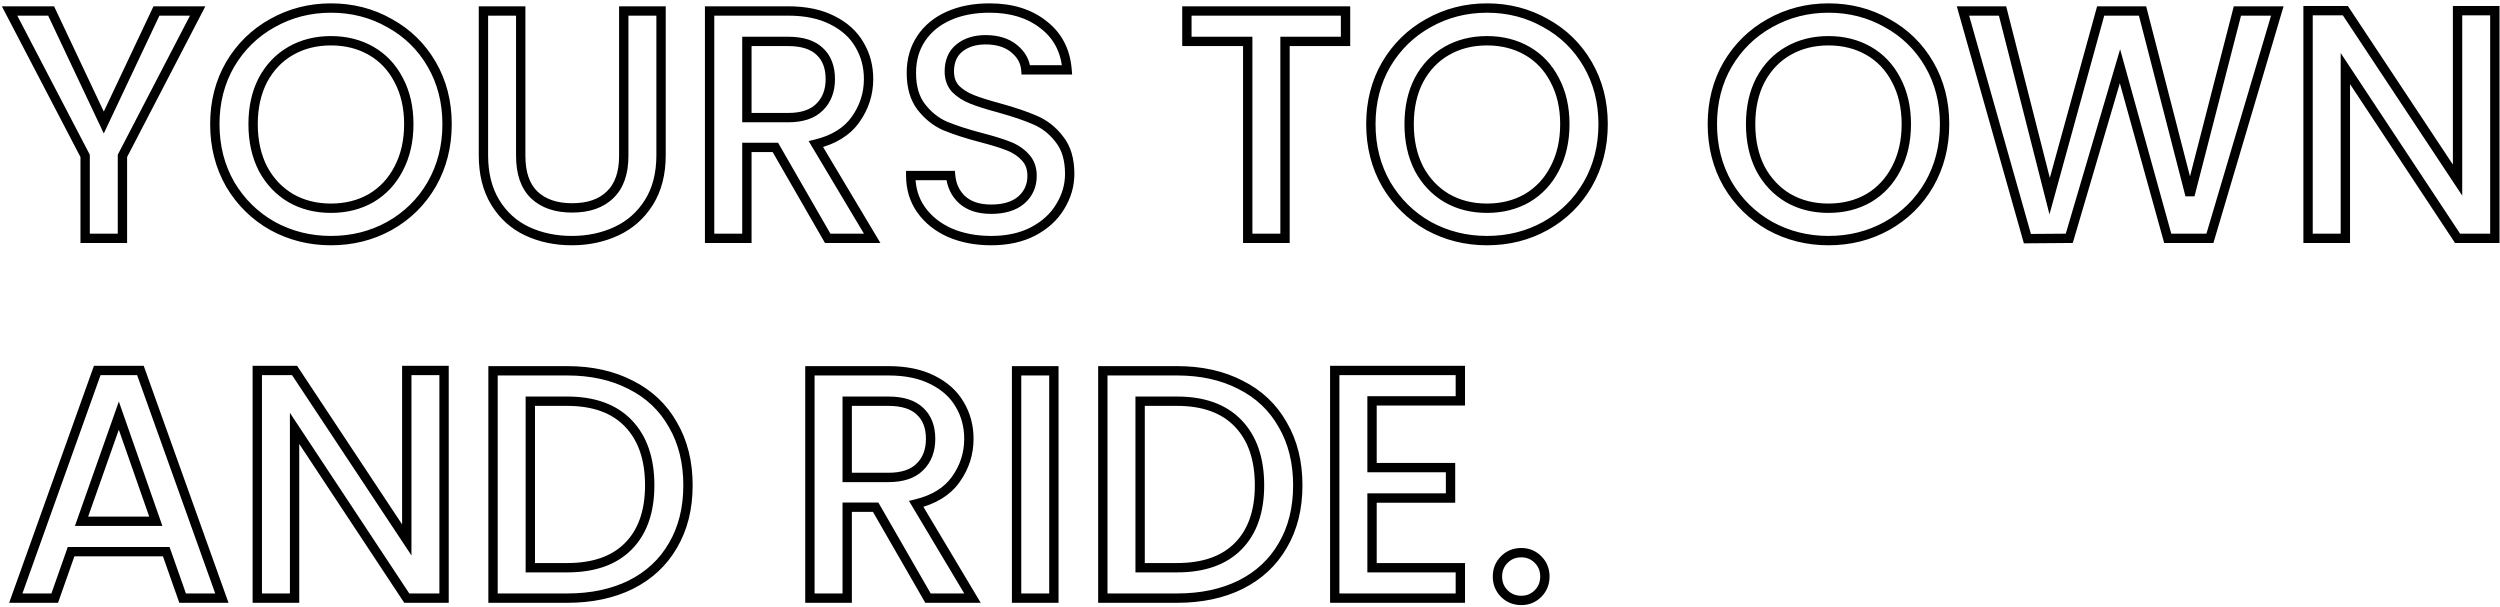 <svg width="535" height="130" viewBox="0 0 535 130" fill="none" xmlns="http://www.w3.org/2000/svg">
<path d="M42.3 2.35L43.188 2.811L43.946 1.35H42.3V2.35ZM26.2 33.36L25.312 32.899L25.2 33.116V33.36H26.2ZM26.2 51V52H27.2V51H26.2ZM18.22 51H17.22V52H18.22V51ZM18.22 33.36H19.22V33.115L19.107 32.898L18.22 33.36ZM2.05 2.35V1.35H0.401L1.163 2.812L2.05 2.35ZM10.94 2.35L11.844 1.923L11.574 1.35H10.94V2.35ZM22.21 26.22L21.306 26.647L22.21 28.562L23.114 26.647L22.21 26.22ZM33.48 2.35V1.35H32.846L32.576 1.923L33.48 2.35ZM41.413 1.889L25.312 32.899L27.087 33.821L43.188 2.811L41.413 1.889ZM25.2 33.36V51H27.2V33.36H25.2ZM26.2 50H18.22V52H26.2V50ZM19.22 51V33.36H17.22V51H19.22ZM19.107 32.898L2.937 1.888L1.163 2.812L17.333 33.822L19.107 32.898ZM2.05 3.35H10.94V1.35H2.05V3.35ZM10.036 2.777L21.306 26.647L23.114 25.793L11.844 1.923L10.036 2.777ZM23.114 26.647L34.384 2.777L32.576 1.923L21.306 25.793L23.114 26.647ZM33.48 3.35H42.3V1.35H33.48V3.35ZM58.293 48.34L57.799 49.21L57.805 49.213L57.812 49.217L58.293 48.34ZM49.263 39.45L48.395 39.947L48.399 39.954L48.403 39.96L49.263 39.45ZM49.263 13.76L48.403 13.25L48.398 13.258L49.263 13.76ZM58.293 4.94L58.779 5.814L58.782 5.812L58.293 4.94ZM83.353 4.94L82.859 5.81L82.865 5.813L82.872 5.817L83.353 4.94ZM92.383 13.76L91.518 14.262L91.518 14.262L92.383 13.76ZM92.383 39.45L93.248 39.952L93.25 39.947L92.383 39.45ZM83.353 48.34L83.838 49.214L83.842 49.212L83.353 48.34ZM79.433 42.39L79.931 43.257L79.943 43.25L79.433 42.39ZM85.313 36.09L84.428 35.625L84.425 35.631L85.313 36.09ZM85.313 17.12L84.424 17.579L84.431 17.591L85.313 17.12ZM79.433 10.89L78.935 11.757L78.935 11.757L79.433 10.89ZM62.213 10.89L62.711 11.757L62.711 11.757L62.213 10.89ZM56.263 17.12L55.381 16.649L55.375 16.661L56.263 17.12ZM56.263 36.09L55.371 36.543L55.376 36.552L55.381 36.561L56.263 36.09ZM62.213 42.39L61.703 43.25L61.715 43.257L62.213 42.39ZM70.823 50.49C66.458 50.49 62.448 49.479 58.774 47.463L57.812 49.217C61.791 51.401 66.134 52.49 70.823 52.49V50.49ZM58.787 47.47C55.16 45.411 52.275 42.572 50.123 38.94L48.403 39.96C50.73 43.888 53.866 46.976 57.799 49.21L58.787 47.47ZM50.13 38.953C48.031 35.289 46.973 31.17 46.973 26.57H44.973C44.973 31.49 46.108 35.957 48.395 39.947L50.13 38.953ZM46.973 26.57C46.973 21.97 48.031 17.876 50.128 14.262L48.398 13.258C46.108 17.204 44.973 21.65 44.973 26.57H46.973ZM50.123 14.27C52.274 10.64 55.156 7.827 58.779 5.814L57.807 4.066C53.87 6.253 50.731 9.32 48.403 13.25L50.123 14.27ZM58.782 5.812C62.454 3.752 66.462 2.72 70.823 2.72V0.72C66.13 0.72 61.785 1.835 57.804 4.068L58.782 5.812ZM70.823 2.72C75.232 2.72 79.237 3.753 82.859 5.81L83.847 4.07C79.908 1.834 75.56 0.72 70.823 0.72V2.72ZM82.872 5.817C86.538 7.829 89.416 10.639 91.518 14.262L93.248 13.258C90.963 9.321 87.82 6.251 83.834 4.063L82.872 5.817ZM91.518 14.262C93.615 17.876 94.673 21.97 94.673 26.57H96.673C96.673 21.65 95.537 17.204 93.248 13.258L91.518 14.262ZM94.673 26.57C94.673 31.17 93.615 35.289 91.515 38.953L93.25 39.947C95.537 35.957 96.673 31.49 96.673 26.57H94.673ZM91.518 38.948C89.415 42.573 86.535 45.408 82.864 47.468L83.842 49.212C87.824 46.978 90.964 43.887 93.248 39.952L91.518 38.948ZM82.867 47.466C79.244 49.478 75.236 50.49 70.823 50.49V52.49C75.556 52.49 79.901 51.401 83.838 49.214L82.867 47.466ZM70.823 45.56C74.198 45.56 77.243 44.8 79.931 43.257L78.935 41.523C76.582 42.873 73.888 43.56 70.823 43.56V45.56ZM79.943 43.25C82.63 41.657 84.719 39.416 86.201 36.549L84.425 35.631C83.107 38.178 81.275 40.136 78.923 41.53L79.943 43.25ZM86.198 36.555C87.731 33.638 88.483 30.3 88.483 26.57H86.483C86.483 30.027 85.788 33.036 84.428 35.625L86.198 36.555ZM88.483 26.57C88.483 22.84 87.731 19.523 86.195 16.649L84.431 17.591C85.788 20.13 86.483 23.113 86.483 26.57H88.483ZM86.201 16.661C84.717 13.792 82.626 11.57 79.931 10.023L78.935 11.757C81.28 13.104 83.108 15.035 84.425 17.579L86.201 16.661ZM79.931 10.023C77.243 8.48 74.198 7.72 70.823 7.72V9.72C73.888 9.72 76.582 10.407 78.935 11.757L79.931 10.023ZM70.823 7.72C67.448 7.72 64.402 8.48 61.715 10.023L62.711 11.757C65.063 10.407 67.758 9.72 70.823 9.72V7.72ZM61.715 10.023C59.023 11.568 56.911 13.786 55.381 16.649L57.145 17.591C58.508 15.04 60.363 13.105 62.711 11.757L61.715 10.023ZM55.375 16.661C53.889 19.533 53.163 22.845 53.163 26.57H55.163C55.163 23.108 55.837 20.121 57.151 17.579L55.375 16.661ZM53.163 26.57C53.163 30.295 53.889 33.628 55.371 36.543L57.154 35.637C55.836 33.045 55.163 30.032 55.163 26.57H53.163ZM55.381 36.561C56.909 39.421 59.018 41.659 61.703 43.25L62.723 41.53C60.367 40.134 58.51 38.172 57.145 35.619L55.381 36.561ZM61.715 43.257C64.402 44.8 67.448 45.56 70.823 45.56V43.56C67.758 43.56 65.063 42.873 62.711 41.523L61.715 43.257ZM111.435 2.35H112.435V1.35H111.435V2.35ZM114.305 41.69L113.607 42.406L113.616 42.414L114.305 41.69ZM130.545 41.69L129.856 40.966L129.847 40.974L130.545 41.69ZM133.485 2.35V1.35H132.485V2.35H133.485ZM141.465 2.35H142.465V1.35H141.465V2.35ZM138.875 43.3L139.723 43.831L139.723 43.831L138.875 43.3ZM131.945 49.46L131.522 48.554L131.522 48.554L131.945 49.46ZM112.765 49.46L112.336 50.363L112.342 50.366L112.765 49.46ZM105.975 43.3L105.122 43.821L105.122 43.821L105.975 43.3ZM103.455 2.35V1.35H102.455V2.35H103.455ZM110.435 2.35V33.36H112.435V2.35H110.435ZM110.435 33.36C110.435 37.212 111.437 40.289 113.607 42.406L115.004 40.974C113.347 39.358 112.435 36.882 112.435 33.36H110.435ZM113.616 42.414C115.809 44.503 118.789 45.49 122.425 45.49V43.49C119.155 43.49 116.722 42.61 114.995 40.966L113.616 42.414ZM122.425 45.49C126.103 45.49 129.091 44.506 131.244 42.406L129.847 40.974C128.173 42.608 125.748 43.49 122.425 43.49V45.49ZM131.235 42.414C133.457 40.298 134.485 37.218 134.485 33.36H132.485C132.485 36.875 131.554 39.349 129.856 40.966L131.235 42.414ZM134.485 33.36V2.35H132.485V33.36H134.485ZM133.485 3.35H141.465V1.35H133.485V3.35ZM140.465 2.35V33.22H142.465V2.35H140.465ZM140.465 33.22C140.465 37.04 139.635 40.206 138.028 42.769L139.723 43.831C141.569 40.887 142.465 37.333 142.465 33.22H140.465ZM138.028 42.769C136.402 45.362 134.238 47.284 131.522 48.554L132.369 50.366C135.44 48.929 137.896 46.745 139.723 43.831L138.028 42.769ZM131.522 48.554C128.773 49.84 125.723 50.49 122.355 50.49V52.49C125.988 52.49 129.331 51.787 132.369 50.366L131.522 48.554ZM122.355 50.49C118.988 50.49 115.938 49.84 113.189 48.554L112.342 50.366C115.38 51.787 118.723 52.49 122.355 52.49V50.49ZM113.195 48.557C110.528 47.289 108.41 45.371 106.829 42.779L105.122 43.821C106.901 46.736 109.31 48.924 112.336 50.363L113.195 48.557ZM106.829 42.779C105.265 40.215 104.455 37.045 104.455 33.22H102.455C102.455 37.328 103.326 40.878 105.122 43.821L106.829 42.779ZM104.455 33.22V2.35H102.455V33.22H104.455ZM103.455 3.35H111.435V1.35H103.455V3.35ZM177.125 51L176.259 51.499L176.547 52H177.125V51ZM165.925 31.54L166.792 31.041L166.504 30.54H165.925V31.54ZM159.835 31.54V30.54H158.835V31.54H159.835ZM159.835 51V52H160.835V51H159.835ZM151.855 51H150.855V52H151.855V51ZM151.855 2.35V1.35H150.855V2.35H151.855ZM178.105 4.31L177.652 5.201L177.658 5.204L178.105 4.31ZM183.915 9.56L183.048 10.058L183.052 10.065L183.056 10.072L183.915 9.56ZM183.075 25.59L182.262 25.009L182.26 25.012L183.075 25.59ZM174.605 30.84L174.369 29.869L173.052 30.189L173.747 31.353L174.605 30.84ZM186.645 51V52H188.407L187.504 50.487L186.645 51ZM159.835 25.17H158.835V26.17H159.835V25.17ZM175.375 22.93L174.679 22.212L174.674 22.218L174.668 22.223L175.375 22.93ZM175.445 11.03L174.75 11.748L174.756 11.754L174.762 11.759L175.445 11.03ZM159.835 8.86V7.86H158.835V8.86H159.835ZM177.992 50.501L166.792 31.041L165.059 32.039L176.259 51.499L177.992 50.501ZM165.925 30.54H159.835V32.54H165.925V30.54ZM158.835 31.54V51H160.835V31.54H158.835ZM159.835 50H151.855V52H159.835V50ZM152.855 51V2.35H150.855V51H152.855ZM151.855 3.35H168.655V1.35H151.855V3.35ZM168.655 3.35C172.276 3.35 175.261 3.984 177.652 5.201L178.559 3.419C175.817 2.023 172.501 1.35 168.655 1.35V3.35ZM177.658 5.204C180.124 6.437 181.901 8.061 183.048 10.058L184.783 9.062C183.41 6.673 181.314 4.796 178.553 3.416L177.658 5.204ZM183.056 10.072C184.265 12.101 184.875 14.372 184.875 16.91H186.875C186.875 14.034 186.179 11.406 184.775 9.048L183.056 10.072ZM184.875 16.91C184.875 19.872 184.009 22.563 182.262 25.009L183.889 26.171C185.875 23.39 186.875 20.294 186.875 16.91H184.875ZM182.26 25.012C180.611 27.336 178.022 28.977 174.369 29.869L174.842 31.811C178.842 30.836 181.899 28.977 183.891 26.168L182.26 25.012ZM173.747 31.353L185.787 51.513L187.504 50.487L175.464 30.327L173.747 31.353ZM186.645 50H177.125V52H186.645V50ZM159.835 26.17H168.655V24.17H159.835V26.17ZM168.655 26.17C171.796 26.17 174.336 25.384 176.083 23.637L174.668 22.223C173.429 23.462 171.488 24.17 168.655 24.17V26.17ZM176.072 23.648C177.84 21.933 178.685 19.649 178.685 16.91H176.685C176.685 19.211 175.991 20.94 174.679 22.212L176.072 23.648ZM178.685 16.91C178.685 14.182 177.869 11.932 176.129 10.3L174.762 11.759C176.008 12.928 176.685 14.598 176.685 16.91H178.685ZM176.141 10.312C174.391 8.616 171.83 7.86 168.655 7.86V9.86C171.548 9.86 173.513 10.551 174.75 11.748L176.141 10.312ZM168.655 7.86H159.835V9.86H168.655V7.86ZM158.835 8.86V25.17H160.835V8.86H158.835ZM203.294 49.81L202.886 50.723L202.893 50.726L202.9 50.729L203.294 49.81ZM197.134 44.91L197.949 44.331L197.949 44.331L197.134 44.91ZM194.894 37.56V36.56H193.894V37.56H194.894ZM203.434 37.56L204.43 37.471L204.349 36.56H203.434V37.56ZM205.884 42.74L205.201 43.47L205.207 43.476L205.212 43.481L205.884 42.74ZM218.554 42.81L219.201 43.572L219.208 43.567L219.214 43.561L218.554 42.81ZM219.394 33.64L218.654 34.313L218.662 34.322L218.671 34.331L219.394 33.64ZM215.824 31.26L215.453 32.188L215.463 32.193L215.824 31.26ZM209.944 29.44L209.688 30.407L209.693 30.408L209.944 29.44ZM202.174 26.92L201.762 27.831L201.775 27.837L201.788 27.842L202.174 26.92ZM197.134 8.23L197.966 8.785L197.966 8.785L197.134 8.23ZM203.014 3.4L203.42 4.314L203.42 4.314L203.014 3.4ZM223.314 5.29L222.691 6.072L222.697 6.077L222.704 6.083L223.314 5.29ZM228.354 14.95V15.95H229.437L229.351 14.871L228.354 14.95ZM219.534 14.95L218.537 15.029L218.61 15.95H219.534V14.95ZM205.324 10.26L205.952 11.038L205.952 11.038L205.324 10.26ZM204.484 19.01L203.742 19.681L203.759 19.699L203.777 19.717L204.484 19.01ZM213.724 23.07L213.989 22.106L213.984 22.104L213.724 23.07ZM221.564 25.73L221.16 26.645L221.168 26.648L221.564 25.73ZM226.744 29.86L225.944 30.46L225.952 30.471L225.961 30.482L226.744 29.86ZM226.884 44.21L226.033 43.685L226.029 43.691L226.025 43.698L226.884 44.21ZM221.074 49.53L221.534 50.418L221.54 50.415L221.074 49.53ZM212.114 50.49C208.963 50.49 206.16 49.95 203.688 48.891L202.9 50.729C205.655 51.91 208.732 52.49 212.114 52.49V50.49ZM203.702 48.897C201.233 47.795 199.328 46.269 197.949 44.331L196.319 45.489C197.927 47.751 200.128 49.492 202.886 50.723L203.702 48.897ZM197.949 44.331C196.587 42.414 195.894 40.171 195.894 37.56H193.894C193.894 40.549 194.695 43.206 196.319 45.489L197.949 44.331ZM194.894 38.56H203.434V36.56H194.894V38.56ZM202.438 37.648C202.645 39.977 203.562 41.937 205.201 43.47L206.567 42.01C205.312 40.836 204.596 39.343 204.43 37.471L202.438 37.648ZM205.212 43.481C206.942 45.048 209.287 45.77 212.114 45.77V43.77C209.621 43.77 207.813 43.138 206.556 41.999L205.212 43.481ZM212.114 45.77C215.018 45.77 217.424 45.08 219.201 43.572L217.907 42.047C216.604 43.153 214.716 43.77 212.114 43.77V45.77ZM219.214 43.561C220.976 42.013 221.864 40.01 221.864 37.63H219.864C219.864 39.45 219.212 40.901 217.894 42.059L219.214 43.561ZM221.864 37.63C221.864 35.781 221.302 34.19 220.117 32.95L218.671 34.331C219.446 35.143 219.864 36.212 219.864 37.63H221.864ZM220.134 32.967C219.084 31.813 217.759 30.937 216.185 30.327L215.463 32.193C216.782 32.703 217.837 33.414 218.654 34.313L220.134 32.967ZM216.195 30.331C214.738 29.748 212.731 29.13 210.195 28.472L209.693 30.408C212.197 31.057 214.11 31.651 215.453 32.188L216.195 30.331ZM210.2 28.473C207.051 27.64 204.509 26.813 202.56 25.998L201.788 27.842C203.852 28.707 206.49 29.56 209.688 30.407L210.2 28.473ZM202.586 26.009C200.786 25.195 199.233 23.949 197.927 22.25L196.341 23.47C197.835 25.411 199.642 26.872 201.762 27.831L202.586 26.009ZM197.927 22.25C196.699 20.654 196.034 18.463 196.034 15.58H194.034C194.034 18.763 194.769 21.426 196.341 23.47L197.927 22.25ZM196.034 15.58C196.034 12.955 196.687 10.703 197.966 8.785L196.302 7.675C194.781 9.957 194.034 12.605 194.034 15.58H196.034ZM197.966 8.785C199.251 6.857 201.057 5.364 203.42 4.314L202.608 2.486C199.931 3.676 197.817 5.403 196.302 7.675L197.966 8.785ZM203.42 4.314C205.789 3.261 208.563 2.72 211.764 2.72V0.72C208.338 0.72 205.279 1.299 202.608 2.486L203.42 4.314ZM211.764 2.72C216.305 2.72 219.92 3.864 222.691 6.072L223.937 4.508C220.735 1.956 216.649 0.72 211.764 0.72V2.72ZM222.704 6.083C225.495 8.229 227.051 11.18 227.357 15.029L229.351 14.871C229.004 10.506 227.2 7.017 223.924 4.497L222.704 6.083ZM228.354 13.95H219.534V15.95H228.354V13.95ZM220.531 14.871C220.367 12.793 219.371 11.036 217.647 9.626L216.381 11.174C217.737 12.284 218.421 13.56 218.537 15.029L220.531 14.871ZM217.647 9.626C215.885 8.184 213.612 7.51 210.924 7.51V9.51C213.276 9.51 215.063 10.095 216.381 11.174L217.647 9.626ZM210.924 7.51C208.463 7.51 206.359 8.141 204.696 9.482L205.952 11.038C207.183 10.046 208.812 9.51 210.924 9.51V7.51ZM204.696 9.482C202.971 10.873 202.154 12.865 202.154 15.3H204.154C204.154 13.348 204.784 11.98 205.952 11.038L204.696 9.482ZM202.154 15.3C202.154 17.007 202.668 18.493 203.742 19.681L205.226 18.339C204.527 17.567 204.154 16.58 204.154 15.3H202.154ZM203.777 19.717C204.819 20.759 206.105 21.575 207.613 22.178L208.355 20.322C207.063 19.805 206.016 19.128 205.191 18.303L203.777 19.717ZM207.613 22.178C209.065 22.759 211.021 23.378 213.464 24.036L213.984 22.104C211.574 21.456 209.703 20.861 208.355 20.322L207.613 22.178ZM213.459 24.034C216.653 24.914 219.215 25.785 221.16 26.645L221.968 24.815C219.9 23.901 217.235 23 213.989 22.106L213.459 24.034ZM221.168 26.648C223.054 27.463 224.644 28.726 225.944 30.46L227.544 29.26C226.044 27.26 224.181 25.771 221.96 24.812L221.168 26.648ZM225.961 30.482C227.227 32.075 227.914 34.282 227.914 37.21H229.914C229.914 33.978 229.154 31.285 227.527 29.238L225.961 30.482ZM227.914 37.21C227.914 39.49 227.293 41.642 226.033 43.685L227.735 44.735C229.181 42.391 229.914 39.877 229.914 37.21H227.914ZM226.025 43.698C224.825 45.713 223.034 47.366 220.608 48.645L221.54 50.415C224.247 48.987 226.33 47.094 227.743 44.722L226.025 43.698ZM220.614 48.642C218.263 49.861 215.441 50.49 212.114 50.49V52.49C215.693 52.49 218.844 51.812 221.534 50.418L220.614 48.642ZM287.944 2.35H288.944V1.35H287.944V2.35ZM287.944 8.86V9.86H288.944V8.86H287.944ZM274.994 8.86V7.86H273.994V8.86H274.994ZM274.994 51V52H275.994V51H274.994ZM267.014 51H266.014V52H267.014V51ZM267.014 8.86H268.014V7.86H267.014V8.86ZM253.994 8.86H252.994V9.86H253.994V8.86ZM253.994 2.35V1.35H252.994V2.35H253.994ZM286.944 2.35V8.86H288.944V2.35H286.944ZM287.944 7.86H274.994V9.86H287.944V7.86ZM273.994 8.86V51H275.994V8.86H273.994ZM274.994 50H267.014V52H274.994V50ZM268.014 51V8.86H266.014V51H268.014ZM267.014 7.86H253.994V9.86H267.014V7.86ZM254.994 8.86V2.35H252.994V8.86H254.994ZM253.994 3.35H287.944V1.35H253.994V3.35ZM305.685 48.34L305.192 49.21L305.198 49.213L305.204 49.217L305.685 48.34ZM296.655 39.45L295.788 39.947L295.791 39.954L295.795 39.96L296.655 39.45ZM296.655 13.76L295.795 13.25L295.79 13.258L296.655 13.76ZM305.685 4.94L306.171 5.814L306.175 5.812L305.685 4.94ZM330.745 4.94L330.252 5.81L330.258 5.813L330.264 5.817L330.745 4.94ZM339.775 13.76L338.91 14.262L338.91 14.262L339.775 13.76ZM339.775 39.45L340.64 39.952L340.643 39.947L339.775 39.45ZM330.745 48.34L331.231 49.214L331.235 49.212L330.745 48.34ZM326.825 42.39L327.323 43.257L327.335 43.25L326.825 42.39ZM332.705 36.09L331.82 35.625L331.817 35.631L332.705 36.09ZM332.705 17.12L331.817 17.579L331.823 17.591L332.705 17.12ZM326.825 10.89L326.328 11.757L326.328 11.757L326.825 10.89ZM309.605 10.89L310.103 11.757L310.103 11.757L309.605 10.89ZM303.655 17.12L302.773 16.649L302.767 16.661L303.655 17.12ZM303.655 36.09L302.764 36.543L302.769 36.552L302.773 36.561L303.655 36.09ZM309.605 42.39L309.096 43.25L309.108 43.257L309.605 42.39ZM318.215 50.49C313.85 50.49 309.84 49.479 306.166 47.463L305.204 49.217C309.184 51.401 313.527 52.49 318.215 52.49V50.49ZM306.179 47.47C302.552 45.411 299.668 42.572 297.516 38.94L295.795 39.96C298.123 43.888 301.258 46.976 305.192 49.21L306.179 47.47ZM297.523 38.953C295.423 35.289 294.365 31.17 294.365 26.57H292.365C292.365 31.49 293.501 35.957 295.788 39.947L297.523 38.953ZM294.365 26.57C294.365 21.97 295.423 17.876 297.52 14.262L295.79 13.258C293.501 17.204 292.365 21.65 292.365 26.57H294.365ZM297.516 14.27C299.667 10.64 302.549 7.827 306.171 5.814L305.2 4.066C301.262 6.253 298.124 9.32 295.795 13.25L297.516 14.27ZM306.175 5.812C309.847 3.752 313.854 2.72 318.215 2.72V0.72C313.523 0.72 309.177 1.835 305.196 4.068L306.175 5.812ZM318.215 2.72C322.625 2.72 326.63 3.753 330.252 5.81L331.239 4.07C327.301 1.834 322.952 0.72 318.215 0.72V2.72ZM330.264 5.817C333.931 7.829 336.808 10.639 338.91 14.262L340.64 13.258C338.356 9.321 335.213 6.251 331.226 4.063L330.264 5.817ZM338.91 14.262C341.008 17.876 342.065 21.97 342.065 26.57H344.065C344.065 21.65 342.93 17.204 340.64 13.258L338.91 14.262ZM342.065 26.57C342.065 31.17 341.008 35.289 338.908 38.953L340.643 39.947C342.93 35.957 344.065 31.49 344.065 26.57H342.065ZM338.91 38.948C336.807 42.573 333.927 45.408 330.256 47.468L331.235 49.212C335.217 46.978 338.357 43.887 340.64 39.952L338.91 38.948ZM330.26 47.466C326.637 49.478 322.629 50.49 318.215 50.49V52.49C322.949 52.49 327.294 51.401 331.231 49.214L330.26 47.466ZM318.215 45.56C321.591 45.56 324.636 44.8 327.323 43.257L326.328 41.523C323.975 42.873 321.28 43.56 318.215 43.56V45.56ZM327.335 43.25C330.023 41.657 332.111 39.416 333.594 36.549L331.817 35.631C330.5 38.178 328.668 40.136 326.316 41.53L327.335 43.25ZM333.591 36.555C335.124 33.638 335.875 30.3 335.875 26.57H333.875C333.875 30.027 333.18 33.036 331.82 35.625L333.591 36.555ZM335.875 26.57C335.875 22.84 335.124 19.523 333.587 16.649L331.823 17.591C333.18 20.13 333.875 23.113 333.875 26.57H335.875ZM333.594 16.661C332.11 13.792 330.018 11.57 327.323 10.023L326.328 11.757C328.673 13.104 330.501 15.035 331.817 17.579L333.594 16.661ZM327.323 10.023C324.636 8.48 321.591 7.72 318.215 7.72V9.72C321.28 9.72 323.975 10.407 326.328 11.757L327.323 10.023ZM318.215 7.72C314.84 7.72 311.795 8.48 309.108 10.023L310.103 11.757C312.456 10.407 315.151 9.72 318.215 9.72V7.72ZM309.108 10.023C306.416 11.568 304.303 13.786 302.773 16.649L304.537 17.591C305.901 15.04 307.755 13.105 310.103 11.757L309.108 10.023ZM302.767 16.661C301.282 19.533 300.555 22.845 300.555 26.57H302.555C302.555 23.108 303.229 20.121 304.544 17.579L302.767 16.661ZM300.555 26.57C300.555 30.295 301.282 33.628 302.764 36.543L304.547 35.637C303.229 33.045 302.555 30.032 302.555 26.57H300.555ZM302.773 36.561C304.302 39.421 306.411 41.659 309.096 43.25L310.115 41.53C307.76 40.134 305.902 38.172 304.537 35.619L302.773 36.561ZM309.108 43.257C311.795 44.8 314.84 45.56 318.215 45.56V43.56C315.151 43.56 312.456 42.873 310.103 41.523L309.108 43.257ZM378.762 48.34L378.268 49.21L378.274 49.213L378.28 49.217L378.762 48.34ZM369.732 39.45L368.864 39.947L368.868 39.954L368.871 39.96L369.732 39.45ZM369.732 13.76L368.871 13.25L368.867 13.258L369.732 13.76ZM378.762 4.94L379.247 5.814L379.251 5.812L378.762 4.94ZM403.822 4.94L403.328 5.81L403.334 5.813L403.34 5.817L403.822 4.94ZM412.852 13.76L411.987 14.262L411.987 14.262L412.852 13.76ZM412.852 39.45L413.717 39.952L413.719 39.947L412.852 39.45ZM403.822 48.34L404.307 49.214L404.311 49.212L403.822 48.34ZM399.902 42.39L400.399 43.257L400.411 43.25L399.902 42.39ZM405.782 36.09L404.896 35.625L404.893 35.631L405.782 36.09ZM405.782 17.12L404.893 17.579L404.9 17.591L405.782 17.12ZM399.902 10.89L399.404 11.757L399.404 11.757L399.902 10.89ZM382.682 10.89L383.179 11.757L383.179 11.757L382.682 10.89ZM376.732 17.12L375.85 16.649L375.843 16.661L376.732 17.12ZM376.732 36.09L375.84 36.543L375.845 36.552L375.85 36.561L376.732 36.09ZM382.682 42.39L382.172 43.25L382.184 43.257L382.682 42.39ZM391.292 50.49C386.927 50.49 382.916 49.479 379.243 47.463L378.28 49.217C382.26 51.401 386.603 52.49 391.292 52.49V50.49ZM379.255 47.47C375.628 45.411 372.744 42.572 370.592 38.94L368.871 39.96C371.199 43.888 374.335 46.976 378.268 49.21L379.255 47.47ZM370.599 38.953C368.499 35.289 367.442 31.17 367.442 26.57H365.442C365.442 31.49 366.577 35.957 368.864 39.947L370.599 38.953ZM367.442 26.57C367.442 21.97 368.499 17.876 370.597 14.262L368.867 13.258C366.577 17.204 365.442 21.65 365.442 26.57H367.442ZM370.592 14.27C372.743 10.64 375.625 7.827 379.247 5.814L378.276 4.066C374.338 6.253 371.2 9.32 368.871 13.25L370.592 14.27ZM379.251 5.812C382.923 3.752 386.931 2.72 391.292 2.72V0.72C386.599 0.72 382.253 1.835 378.272 4.068L379.251 5.812ZM391.292 2.72C395.701 2.72 399.706 3.753 403.328 5.81L404.315 4.07C400.377 1.834 396.029 0.72 391.292 0.72V2.72ZM403.34 5.817C407.007 7.829 409.885 10.639 411.987 14.262L413.717 13.258C411.432 9.321 408.289 6.251 404.303 4.063L403.34 5.817ZM411.987 14.262C414.084 17.876 415.142 21.97 415.142 26.57H417.142C417.142 21.65 416.006 17.204 413.717 13.258L411.987 14.262ZM415.142 26.57C415.142 31.17 414.084 35.289 411.984 38.953L413.719 39.947C416.006 35.957 417.142 31.49 417.142 26.57H415.142ZM411.987 38.948C409.884 42.573 407.004 45.408 403.332 47.468L404.311 49.212C408.293 46.978 411.433 43.887 413.717 39.952L411.987 38.948ZM403.336 47.466C399.713 49.478 395.705 50.49 391.292 50.49V52.49C396.025 52.49 400.37 51.401 404.307 49.214L403.336 47.466ZM391.292 45.56C394.667 45.56 397.712 44.8 400.399 43.257L399.404 41.523C397.051 42.873 394.356 43.56 391.292 43.56V45.56ZM400.411 43.25C403.099 41.657 405.187 39.416 406.67 36.549L404.893 35.631C403.576 38.178 401.744 40.136 399.392 41.53L400.411 43.25ZM406.667 36.555C408.2 33.638 408.952 30.3 408.952 26.57H406.952C406.952 30.027 406.257 33.036 404.896 35.625L406.667 36.555ZM408.952 26.57C408.952 22.84 408.2 19.523 406.663 16.649L404.9 17.591C406.257 20.13 406.952 23.113 406.952 26.57H408.952ZM406.67 16.661C405.186 13.792 403.094 11.57 400.399 10.023L399.404 11.757C401.749 13.104 403.577 15.035 404.893 17.579L406.67 16.661ZM400.399 10.023C397.712 8.48 394.667 7.72 391.292 7.72V9.72C394.356 9.72 397.051 10.407 399.404 11.757L400.399 10.023ZM391.292 7.72C387.916 7.72 384.871 8.48 382.184 10.023L383.179 11.757C385.532 10.407 388.227 9.72 391.292 9.72V7.72ZM382.184 10.023C379.492 11.568 377.379 13.786 375.85 16.649L377.613 17.591C378.977 15.04 380.831 13.105 383.179 11.757L382.184 10.023ZM375.843 16.661C374.358 19.533 373.632 22.845 373.632 26.57H375.632C375.632 23.108 376.305 20.121 377.62 17.579L375.843 16.661ZM373.632 26.57C373.632 30.295 374.358 33.628 375.84 36.543L377.623 35.637C376.305 33.045 375.632 30.032 375.632 26.57H373.632ZM375.85 36.561C377.378 39.421 379.487 41.659 382.172 43.25L383.191 41.53C380.836 40.134 378.978 38.172 377.613 35.619L375.85 36.561ZM382.184 43.257C384.871 44.8 387.916 45.56 391.292 45.56V43.56C388.227 43.56 385.532 42.873 383.179 41.523L382.184 43.257ZM487.344 2.35L488.303 2.634L488.684 1.35H487.344V2.35ZM472.924 51V52H473.671L473.883 51.284L472.924 51ZM463.894 51L462.931 51.267L463.134 52H463.894V51ZM453.674 14.18L454.638 13.912L453.703 10.545L452.715 13.897L453.674 14.18ZM442.824 51L442.832 52L443.574 51.994L443.783 51.283L442.824 51ZM433.864 51.07L432.902 51.342L433.11 52.076L433.872 52.07L433.864 51.07ZM420.074 2.35V1.35H418.752L419.112 2.622L420.074 2.35ZM428.544 2.35L429.513 2.103L429.322 1.35H428.544V2.35ZM438.624 41.97L437.655 42.217L438.585 45.874L439.588 42.236L438.624 41.97ZM449.544 2.35V1.35H448.782L448.58 2.084L449.544 2.35ZM458.504 2.35L459.473 2.101L459.279 1.35H458.504V2.35ZM468.654 41.76L467.686 42.009L469.623 42.009L468.654 41.76ZM478.804 2.35V1.35H478.029L477.836 2.101L478.804 2.35ZM486.385 2.066L471.965 50.716L473.883 51.284L488.303 2.634L486.385 2.066ZM472.924 50H463.894V52H472.924V50ZM464.858 50.733L454.638 13.912L452.711 14.447L462.931 51.267L464.858 50.733ZM452.715 13.897L441.865 50.717L443.783 51.283L454.633 14.463L452.715 13.897ZM442.816 50L433.856 50.07L433.872 52.07L442.832 52L442.816 50ZM434.826 50.798L421.036 2.078L419.112 2.622L432.902 51.342L434.826 50.798ZM420.074 3.35H428.544V1.35H420.074V3.35ZM427.575 2.597L437.655 42.217L439.593 41.723L429.513 2.103L427.575 2.597ZM439.588 42.236L450.508 2.616L448.58 2.084L437.66 41.704L439.588 42.236ZM449.544 3.35H458.504V1.35H449.544V3.35ZM457.536 2.599L467.686 42.009L469.623 41.511L459.473 2.101L457.536 2.599ZM469.623 42.009L479.773 2.599L477.836 2.101L467.686 41.511L469.623 42.009ZM478.804 3.35H487.344V1.35H478.804V3.35ZM533.896 51V52H534.896V51H533.896ZM525.916 51L525.082 51.551L525.378 52H525.916V51ZM501.906 14.67L502.74 14.119L500.906 11.343V14.67H501.906ZM501.906 51V52H502.906V51H501.906ZM493.926 51H492.926V52H493.926V51ZM493.926 2.28V1.28H492.926V2.28H493.926ZM501.906 2.28L502.74 1.728L502.443 1.28H501.906V2.28ZM525.916 38.54L525.082 39.092L526.916 41.861V38.54H525.916ZM525.916 2.28V1.28H524.916V2.28H525.916ZM533.896 2.28H534.896V1.28H533.896V2.28ZM533.896 50H525.916V52H533.896V50ZM526.75 50.449L502.74 14.119L501.072 15.221L525.082 51.551L526.75 50.449ZM500.906 14.67V51H502.906V14.67H500.906ZM501.906 50H493.926V52H501.906V50ZM494.926 51V2.28H492.926V51H494.926ZM493.926 3.28H501.906V1.28H493.926V3.28ZM501.072 2.832L525.082 39.092L526.75 37.988L502.74 1.728L501.072 2.832ZM526.916 38.54V2.28H524.916V38.54H526.916ZM525.916 3.28H533.896V1.28H525.916V3.28ZM532.896 2.28V51H534.896V2.28H532.896ZM35.58 118.06L36.523 117.728L36.288 117.06H35.58V118.06ZM15.21 118.06V117.06H14.502L14.267 117.728L15.21 118.06ZM11.71 128V129H12.418L12.653 128.332L11.71 128ZM3.38 128L2.438 127.663L1.96 129H3.38V128ZM20.81 79.28V78.28H20.106L19.868 78.943L20.81 79.28ZM30.05 79.28L30.992 78.943L30.754 78.28H30.05V79.28ZM47.48 128V129H48.9L48.422 127.663L47.48 128ZM39.08 128L38.137 128.332L38.372 129H39.08V128ZM33.34 111.55V112.55H34.749L34.284 111.22L33.34 111.55ZM25.43 88.94L26.374 88.61L25.434 85.924L24.487 88.607L25.43 88.94ZM17.45 111.55L16.507 111.217L16.037 112.55H17.45V111.55ZM35.58 117.06H15.21V119.06H35.58V117.06ZM14.267 117.728L10.767 127.668L12.653 128.332L16.153 118.392L14.267 117.728ZM11.71 127H3.38V129H11.71V127ZM4.322 128.337L21.752 79.617L19.868 78.943L2.438 127.663L4.322 128.337ZM20.81 80.28H30.05V78.28H20.81V80.28ZM29.108 79.617L46.538 128.337L48.422 127.663L30.992 78.943L29.108 79.617ZM47.48 127H39.08V129H47.48V127ZM40.023 127.668L36.523 117.728L34.637 118.392L38.137 128.332L40.023 127.668ZM34.284 111.22L26.374 88.61L24.486 89.27L32.396 111.88L34.284 111.22ZM24.487 88.607L16.507 111.217L18.393 111.883L26.373 89.273L24.487 88.607ZM17.45 112.55H33.34V110.55H17.45V112.55ZM95.029 128V129H96.029V128H95.029ZM87.049 128L86.214 128.551L86.511 129H87.049V128ZM63.039 91.67L63.873 91.119L62.039 88.343V91.67H63.039ZM63.039 128V129H64.039V128H63.039ZM55.059 128H54.059V129H55.059V128ZM55.059 79.28V78.28H54.059V79.28H55.059ZM63.039 79.28L63.872 78.728L63.576 78.28H63.039V79.28ZM87.049 115.54L86.215 116.092L88.049 118.861V115.54H87.049ZM87.049 79.28V78.28H86.049V79.28H87.049ZM95.029 79.28H96.029V78.28H95.029V79.28ZM95.029 127H87.049V129H95.029V127ZM87.883 127.449L63.873 91.119L62.204 92.221L86.214 128.551L87.883 127.449ZM62.039 91.67V128H64.039V91.67H62.039ZM63.039 127H55.059V129H63.039V127ZM56.059 128V79.28H54.059V128H56.059ZM55.059 80.28H63.039V78.28H55.059V80.28ZM62.205 79.832L86.215 116.092L87.882 114.988L63.872 78.728L62.205 79.832ZM88.049 115.54V79.28H86.049V115.54H88.049ZM87.049 80.28H95.029V78.28H87.049V80.28ZM94.029 79.28V128H96.029V79.28H94.029ZM134.978 82.36L134.518 83.248L134.524 83.251L134.531 83.254L134.978 82.36ZM144.008 90.9L143.136 91.39L143.14 91.397L143.144 91.403L144.008 90.9ZM144.008 116.73L143.146 116.222L143.142 116.23L144.008 116.73ZM134.978 125.13L135.421 126.027L135.425 126.024L134.978 125.13ZM105.508 128H104.508V129H105.508V128ZM105.508 79.35V78.35H104.508V79.35H105.508ZM134.488 116.87L133.775 116.168L133.775 116.168L134.488 116.87ZM134.488 90.62L133.765 91.311L134.488 90.62ZM113.488 85.86V84.86H112.488V85.86H113.488ZM113.488 121.49H112.488V122.49H113.488V121.49ZM121.398 80.35C126.448 80.35 130.811 81.328 134.518 83.248L135.438 81.472C131.398 79.379 126.708 78.35 121.398 78.35V80.35ZM134.531 83.254C138.276 85.127 141.137 87.835 143.136 91.39L144.879 90.41C142.679 86.498 139.519 83.513 135.425 81.466L134.531 83.254ZM143.144 91.403C145.188 94.914 146.228 99.052 146.228 103.85H148.228C148.228 98.755 147.121 94.259 144.872 90.397L143.144 91.403ZM146.228 103.85C146.228 108.649 145.188 112.76 143.146 116.222L144.869 117.238C147.121 113.42 148.228 108.945 148.228 103.85H146.228ZM143.142 116.23C141.144 119.693 138.283 122.359 134.531 124.236L135.425 126.024C139.512 123.981 142.672 121.047 144.874 117.23L143.142 116.23ZM134.535 124.233C130.824 126.066 126.454 127 121.398 127V129C126.701 129 131.385 128.02 135.421 126.027L134.535 124.233ZM121.398 127H105.508V129H121.398V127ZM106.508 128V79.35H104.508V128H106.508ZM105.508 80.35H121.398V78.35H105.508V80.35ZM121.398 122.49C127.271 122.49 131.925 120.897 135.2 117.572L133.775 116.168C130.984 119.003 126.912 120.49 121.398 120.49V122.49ZM135.2 117.572C138.468 114.254 140.038 109.632 140.038 103.85H138.038C138.038 109.268 136.575 113.326 133.775 116.168L135.2 117.572ZM140.038 103.85C140.038 98.022 138.469 93.337 135.211 89.929L133.765 91.311C136.574 94.249 138.038 98.384 138.038 103.85H140.038ZM135.211 89.929C131.937 86.504 127.279 84.86 121.398 84.86V86.86C126.903 86.86 130.972 88.389 133.765 91.311L135.211 89.929ZM121.398 84.86H113.488V86.86H121.398V84.86ZM112.488 85.86V121.49H114.488V85.86H112.488ZM113.488 122.49H121.398V120.49H113.488V122.49ZM198.59 128L197.724 128.499L198.012 129H198.59V128ZM187.39 108.54L188.257 108.041L187.969 107.54H187.39V108.54ZM181.3 108.54V107.54H180.3V108.54H181.3ZM181.3 128V129H182.3V128H181.3ZM173.32 128H172.32V129H173.32V128ZM173.32 79.35V78.35H172.32V79.35H173.32ZM199.57 81.31L199.117 82.201L199.123 82.204L199.57 81.31ZM205.38 86.56L204.513 87.058L204.517 87.065L204.521 87.072L205.38 86.56ZM204.54 102.59L203.727 102.009L203.725 102.012L204.54 102.59ZM196.07 107.84L195.833 106.868L194.517 107.19L195.212 108.353L196.07 107.84ZM208.11 128V129H209.872L208.969 127.487L208.11 128ZM181.3 102.17H180.3V103.17H181.3V102.17ZM196.84 99.93L196.144 99.212L196.139 99.218L196.133 99.223L196.84 99.93ZM196.91 88.03L196.215 88.748L196.22 88.754L196.226 88.76L196.91 88.03ZM181.3 85.86V84.86H180.3V85.86H181.3ZM199.457 127.501L188.257 108.041L186.524 109.039L197.724 128.499L199.457 127.501ZM187.39 107.54H181.3V109.54H187.39V107.54ZM180.3 108.54V128H182.3V108.54H180.3ZM181.3 127H173.32V129H181.3V127ZM174.32 128V79.35H172.32V128H174.32ZM173.32 80.35H190.12V78.35H173.32V80.35ZM190.12 80.35C193.741 80.35 196.726 80.984 199.117 82.201L200.024 80.419C197.281 79.023 193.966 78.35 190.12 78.35V80.35ZM199.123 82.204C201.589 83.437 203.366 85.061 204.513 87.058L206.247 86.062C204.875 83.673 202.779 81.796 200.018 80.416L199.123 82.204ZM204.521 87.072C205.73 89.101 206.34 91.372 206.34 93.91H208.34C208.34 91.034 207.644 88.406 206.239 86.048L204.521 87.072ZM206.34 93.91C206.34 96.872 205.474 99.563 203.727 102.009L205.354 103.171C207.34 100.39 208.34 97.294 208.34 93.91H206.34ZM203.725 102.012C202.076 104.336 199.487 105.977 195.833 106.868L196.307 108.812C200.307 107.836 203.364 105.977 205.356 103.168L203.725 102.012ZM195.212 108.353L207.252 128.513L208.969 127.487L196.929 107.327L195.212 108.353ZM208.11 127H198.59V129H208.11V127ZM181.3 103.17H190.12V101.17H181.3V103.17ZM190.12 103.17C193.261 103.17 195.8 102.384 197.547 100.637L196.133 99.223C194.894 100.463 192.953 101.17 190.12 101.17V103.17ZM197.536 100.648C199.305 98.933 200.15 96.649 200.15 93.91H198.15C198.15 96.211 197.456 97.94 196.144 99.212L197.536 100.648ZM200.15 93.91C200.15 91.182 199.334 88.932 197.594 87.3L196.226 88.76C197.473 89.928 198.15 91.598 198.15 93.91H200.15ZM197.606 87.312C195.856 85.616 193.295 84.86 190.12 84.86V86.86C193.012 86.86 194.978 87.551 196.215 88.748L197.606 87.312ZM190.12 84.86H181.3V86.86H190.12V84.86ZM180.3 85.86V102.17H182.3V85.86H180.3ZM225.529 79.35H226.529V78.35H225.529V79.35ZM225.529 128V129H226.529V128H225.529ZM217.549 128H216.549V129H217.549V128ZM217.549 79.35V78.35H216.549V79.35H217.549ZM224.529 79.35V128H226.529V79.35H224.529ZM225.529 127H217.549V129H225.529V127ZM218.549 128V79.35H216.549V128H218.549ZM217.549 80.35H225.529V78.35H217.549V80.35ZM265.476 82.36L265.016 83.248L265.022 83.251L265.029 83.254L265.476 82.36ZM274.506 90.9L273.634 91.39L273.638 91.397L273.642 91.403L274.506 90.9ZM274.506 116.73L273.644 116.222L273.64 116.23L274.506 116.73ZM265.476 125.13L265.919 126.027L265.923 126.024L265.476 125.13ZM236.006 128H235.006V129H236.006V128ZM236.006 79.35V78.35H235.006V79.35H236.006ZM264.986 116.87L264.273 116.168L264.273 116.168L264.986 116.87ZM264.986 90.62L264.263 91.311L264.986 90.62ZM243.986 85.86V84.86H242.986V85.86H243.986ZM243.986 121.49H242.986V122.49H243.986V121.49ZM251.896 80.35C256.946 80.35 261.309 81.328 265.016 83.248L265.936 81.472C261.896 79.379 257.206 78.35 251.896 78.35V80.35ZM265.029 83.254C268.774 85.127 271.635 87.835 273.634 91.39L275.377 90.41C273.177 86.498 270.017 83.513 265.923 81.466L265.029 83.254ZM273.642 91.403C275.686 94.914 276.726 99.052 276.726 103.85H278.726C278.726 98.755 277.619 94.259 275.37 90.397L273.642 91.403ZM276.726 103.85C276.726 108.649 275.686 112.76 273.644 116.222L275.367 117.238C277.619 113.42 278.726 108.945 278.726 103.85H276.726ZM273.64 116.23C271.642 119.693 268.781 122.359 265.029 124.236L265.923 126.024C270.01 123.981 273.17 121.047 275.372 117.23L273.64 116.23ZM265.033 124.233C261.322 126.066 256.952 127 251.896 127V129C257.199 129 261.883 128.02 265.919 126.027L265.033 124.233ZM251.896 127H236.006V129H251.896V127ZM237.006 128V79.35H235.006V128H237.006ZM236.006 80.35H251.896V78.35H236.006V80.35ZM251.896 122.49C257.769 122.49 262.423 120.897 265.698 117.572L264.273 116.168C261.482 119.003 257.41 120.49 251.896 120.49V122.49ZM265.698 117.572C268.966 114.254 270.536 109.632 270.536 103.85H268.536C268.536 109.268 267.073 113.326 264.273 116.168L265.698 117.572ZM270.536 103.85C270.536 98.022 268.967 93.337 265.709 89.929L264.263 91.311C267.072 94.249 268.536 98.384 268.536 103.85H270.536ZM265.709 89.929C262.435 86.504 257.777 84.86 251.896 84.86V86.86C257.401 86.86 261.47 88.389 264.263 91.311L265.709 89.929ZM251.896 84.86H243.986V86.86H251.896V84.86ZM242.986 85.86V121.49H244.986V85.86H242.986ZM243.986 122.49H251.896V120.49H243.986V122.49ZM293.615 85.79V84.79H292.615V85.79H293.615ZM293.615 100.07H292.615V101.07H293.615V100.07ZM310.415 100.07H311.415V99.07H310.415V100.07ZM310.415 106.58V107.58H311.415V106.58H310.415ZM293.615 106.58V105.58H292.615V106.58H293.615ZM293.615 121.49H292.615V122.49H293.615V121.49ZM312.515 121.49H313.515V120.49H312.515V121.49ZM312.515 128V129H313.515V128H312.515ZM285.635 128H284.635V129H285.635V128ZM285.635 79.28V78.28H284.635V79.28H285.635ZM312.515 79.28H313.515V78.28H312.515V79.28ZM312.515 85.79V86.79H313.515V85.79H312.515ZM292.615 85.79V100.07H294.615V85.79H292.615ZM293.615 101.07H310.415V99.07H293.615V101.07ZM309.415 100.07V106.58H311.415V100.07H309.415ZM310.415 105.58H293.615V107.58H310.415V105.58ZM292.615 106.58V121.49H294.615V106.58H292.615ZM293.615 122.49H312.515V120.49H293.615V122.49ZM311.515 121.49V128H313.515V121.49H311.515ZM312.515 127H285.635V129H312.515V127ZM286.635 128V79.28H284.635V128H286.635ZM285.635 80.28H312.515V78.28H285.635V80.28ZM311.515 79.28V85.79H313.515V79.28H311.515ZM312.515 84.79H293.615V86.79H312.515V84.79ZM321.924 127.02L322.631 126.313L322.631 126.313L321.924 127.02ZM321.924 119.74L322.631 120.447L322.631 120.447L321.924 119.74ZM329.134 119.74L328.427 120.447L329.134 119.74ZM329.134 127.02L328.427 126.313L328.427 126.313L329.134 127.02ZM325.564 127.49C324.369 127.49 323.414 127.096 322.631 126.313L321.217 127.727C322.393 128.904 323.865 129.49 325.564 129.49V127.49ZM322.631 126.313C321.847 125.529 321.454 124.574 321.454 123.38H319.454C319.454 125.079 320.04 126.551 321.217 127.727L322.631 126.313ZM321.454 123.38C321.454 122.186 321.847 121.231 322.631 120.447L321.217 119.033C320.04 120.209 319.454 121.681 319.454 123.38H321.454ZM322.631 120.447C323.414 119.664 324.369 119.27 325.564 119.27V117.27C323.865 117.27 322.393 117.856 321.217 119.033L322.631 120.447ZM325.564 119.27C326.702 119.27 327.636 119.657 328.427 120.447L329.841 119.033C328.671 117.863 327.226 117.27 325.564 117.27V119.27ZM328.427 120.447C329.21 121.231 329.604 122.186 329.604 123.38H331.604C331.604 121.681 331.017 120.209 329.841 119.033L328.427 120.447ZM329.604 123.38C329.604 124.574 329.21 125.529 328.427 126.313L329.841 127.727C331.017 126.551 331.604 125.079 331.604 123.38H329.604ZM328.427 126.313C327.636 127.103 326.702 127.49 325.564 127.49V129.49C327.226 129.49 328.671 128.897 329.841 127.727L328.427 126.313Z" fill="black"/>
</svg>
